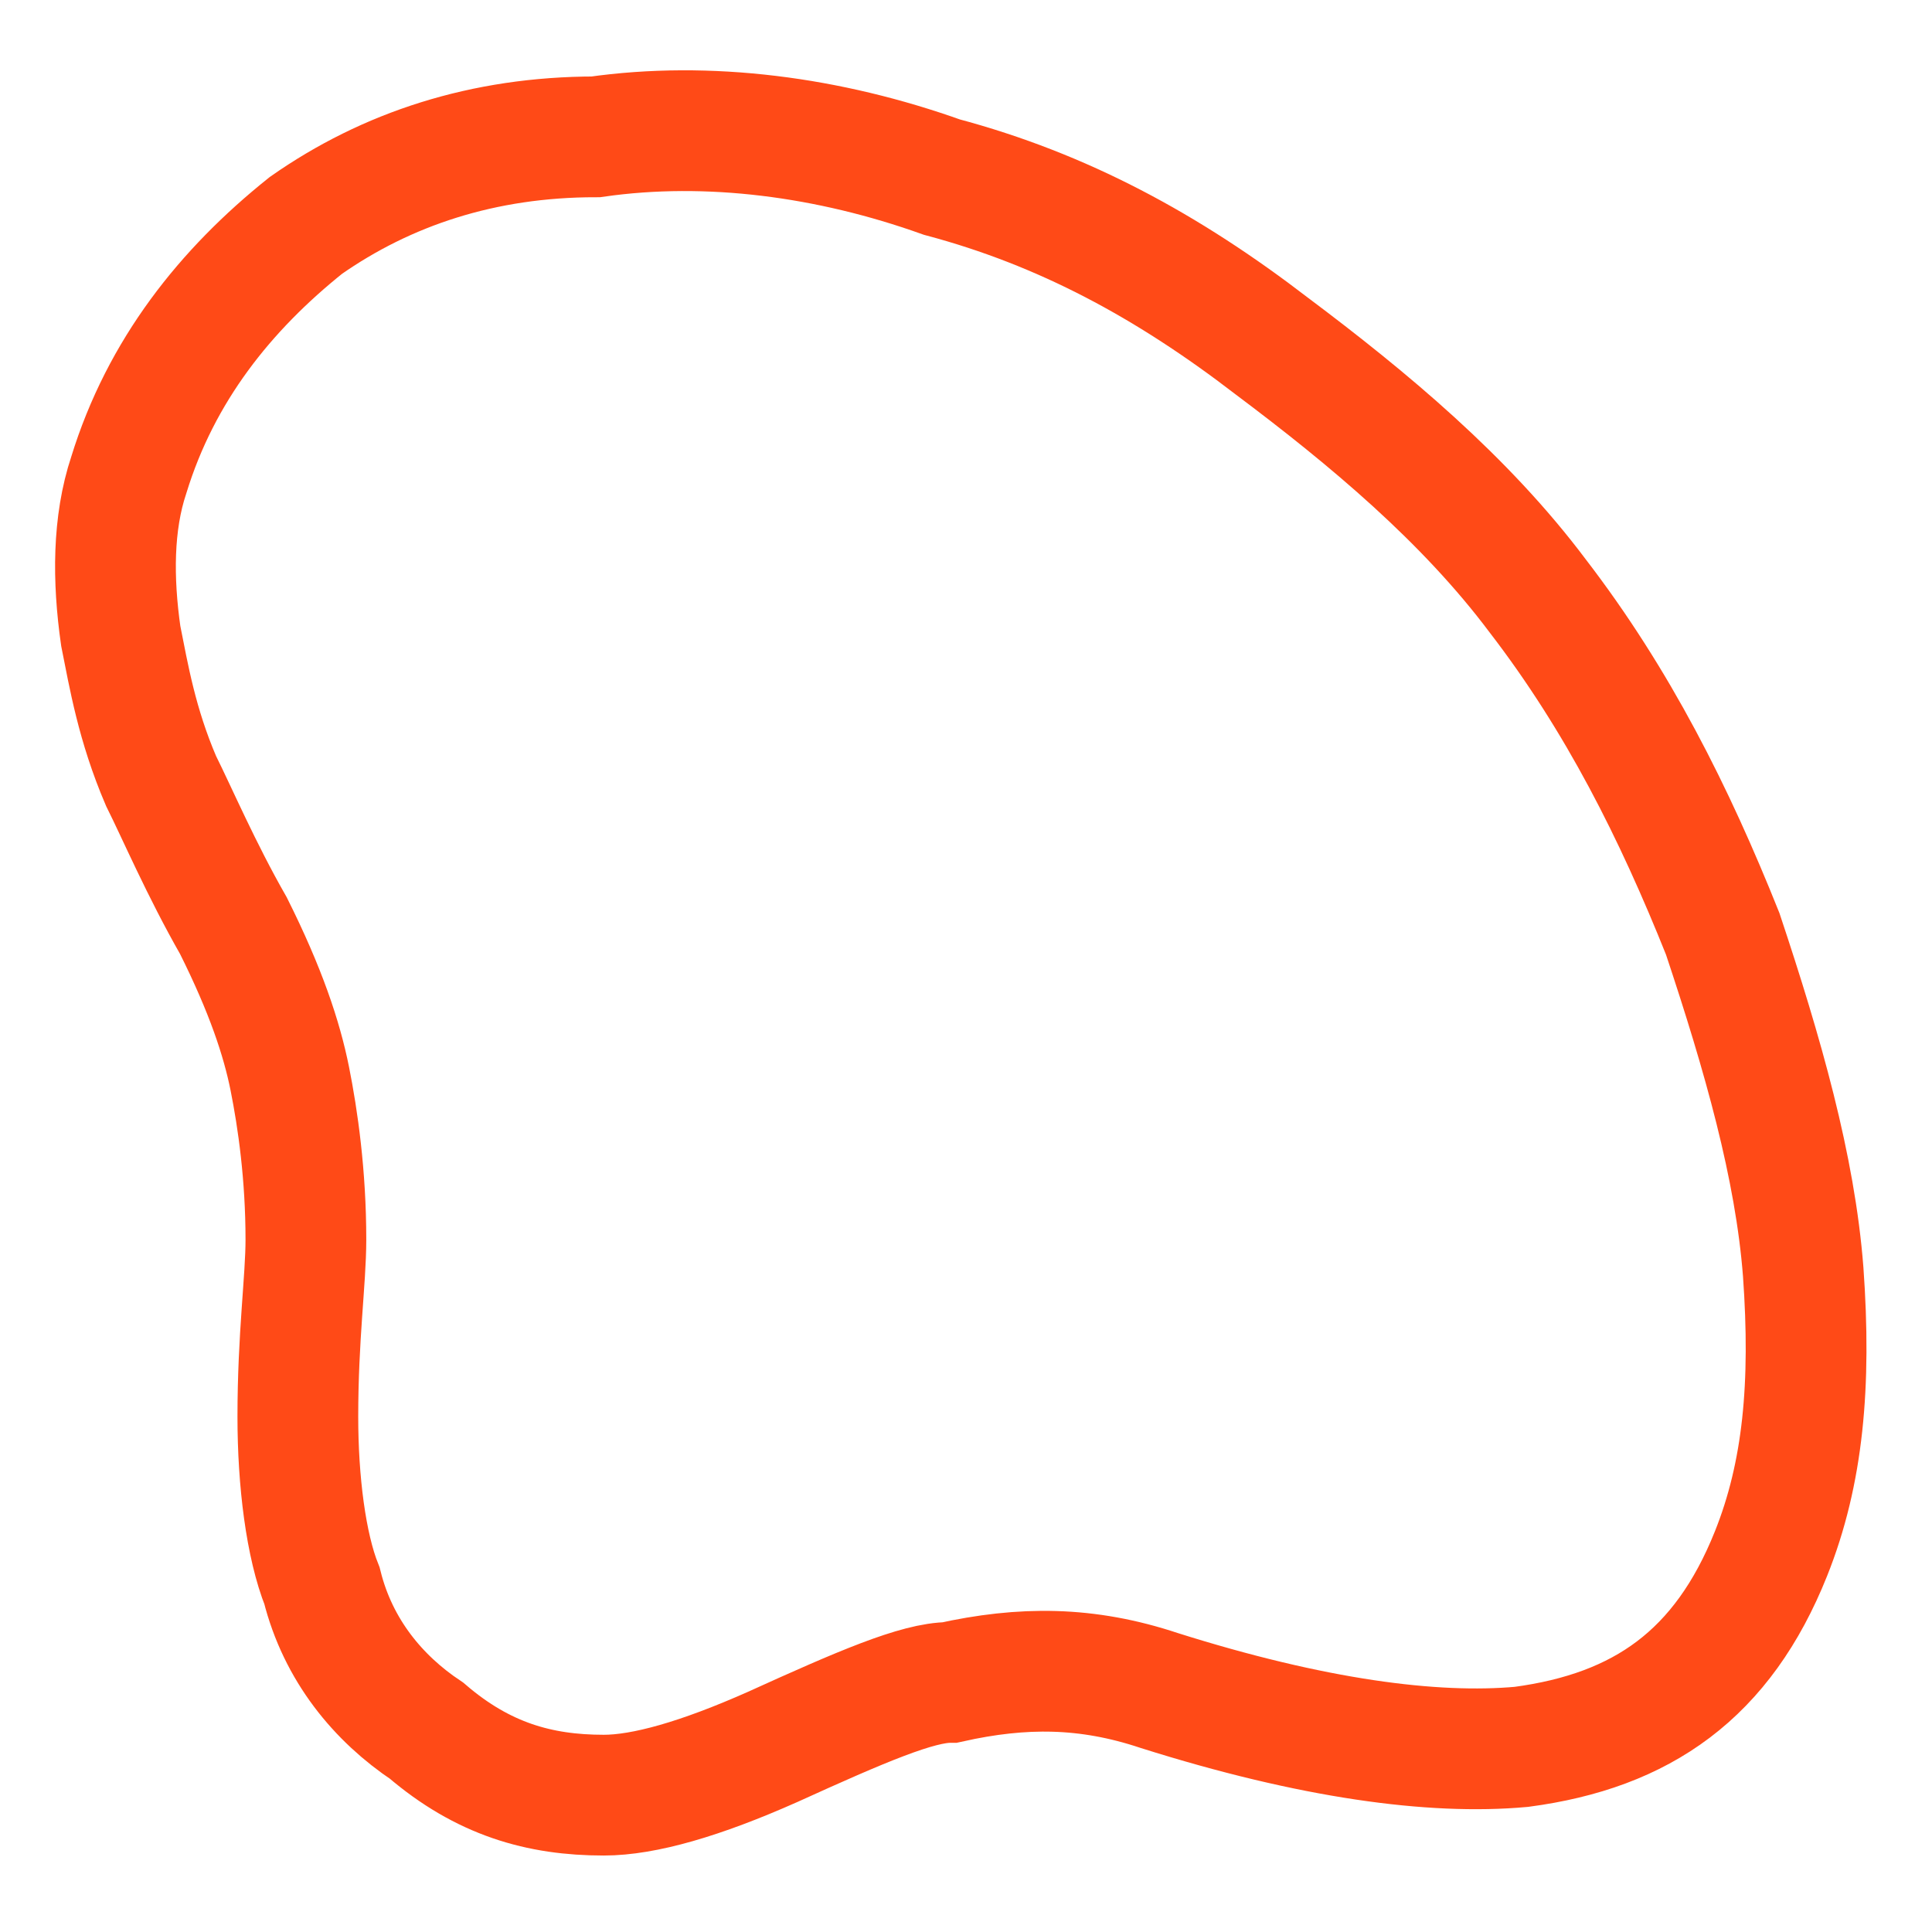 <?xml version="1.0" encoding="utf-8"?>
<!-- Generator: Adobe Illustrator 25.3.0, SVG Export Plug-In . SVG Version: 6.00 Build 0)  -->
<svg version="1.1" id="Layer_1" xmlns="http://www.w3.org/2000/svg" xmlns:xlink="http://www.w3.org/1999/xlink" x="0px" y="0px"
	 viewBox="0 0 24 24" style="enable-background:new 0 0 24 24;" xml:space="preserve">
<g id="Vector_Smart_Object_1_">
	<g transform="matrix( 1, 0, 0, 1, 0,0) ">
		<g>
			<g id="Layer0_3_FILL_1_">
				<path fill="none" stroke="#FF4A17" stroke-width="1.5" stroke-miterlimit="10" d="M15.8,4.3c-1.3-1-2.6-1.7-4.1-2.1c-1.4-0.5-2.9-0.7-4.3-0.5C6,1.7,4.8,2.1,3.8,2.8C2.8,3.6,2,4.6,1.6,5.9
					c-0.2,0.6-0.2,1.3-0.1,2C1.6,8.4,1.7,9,2,9.7c0.2,0.4,0.5,1.1,0.9,1.8c0.4,0.8,0.6,1.4,0.7,1.9c0.1,0.5,0.2,1.2,0.2,2
					c0,0.5-0.1,1.2-0.1,2.2c0,0.8,0.1,1.6,0.3,2.1c0.2,0.8,0.7,1.4,1.3,1.8c0.7,0.6,1.4,0.8,2.2,0.8c0.5,0,1.2-0.2,2.1-0.6
					c1.1-0.5,1.8-0.8,2.2-0.8c0.9-0.2,1.7-0.2,2.6,0.1c1.9,0.6,3.4,0.8,4.5,0.7c1.5-0.2,2.5-0.9,3.1-2.4c0.4-1,0.5-2.1,0.4-3.5
					c-0.1-1.3-0.5-2.7-1-4.2c-0.6-1.5-1.3-2.9-2.3-4.2C18.2,6.2,17,5.2,15.8,4.3z"/>
			</g>
		</g>
	</g>
</g>
</svg>
